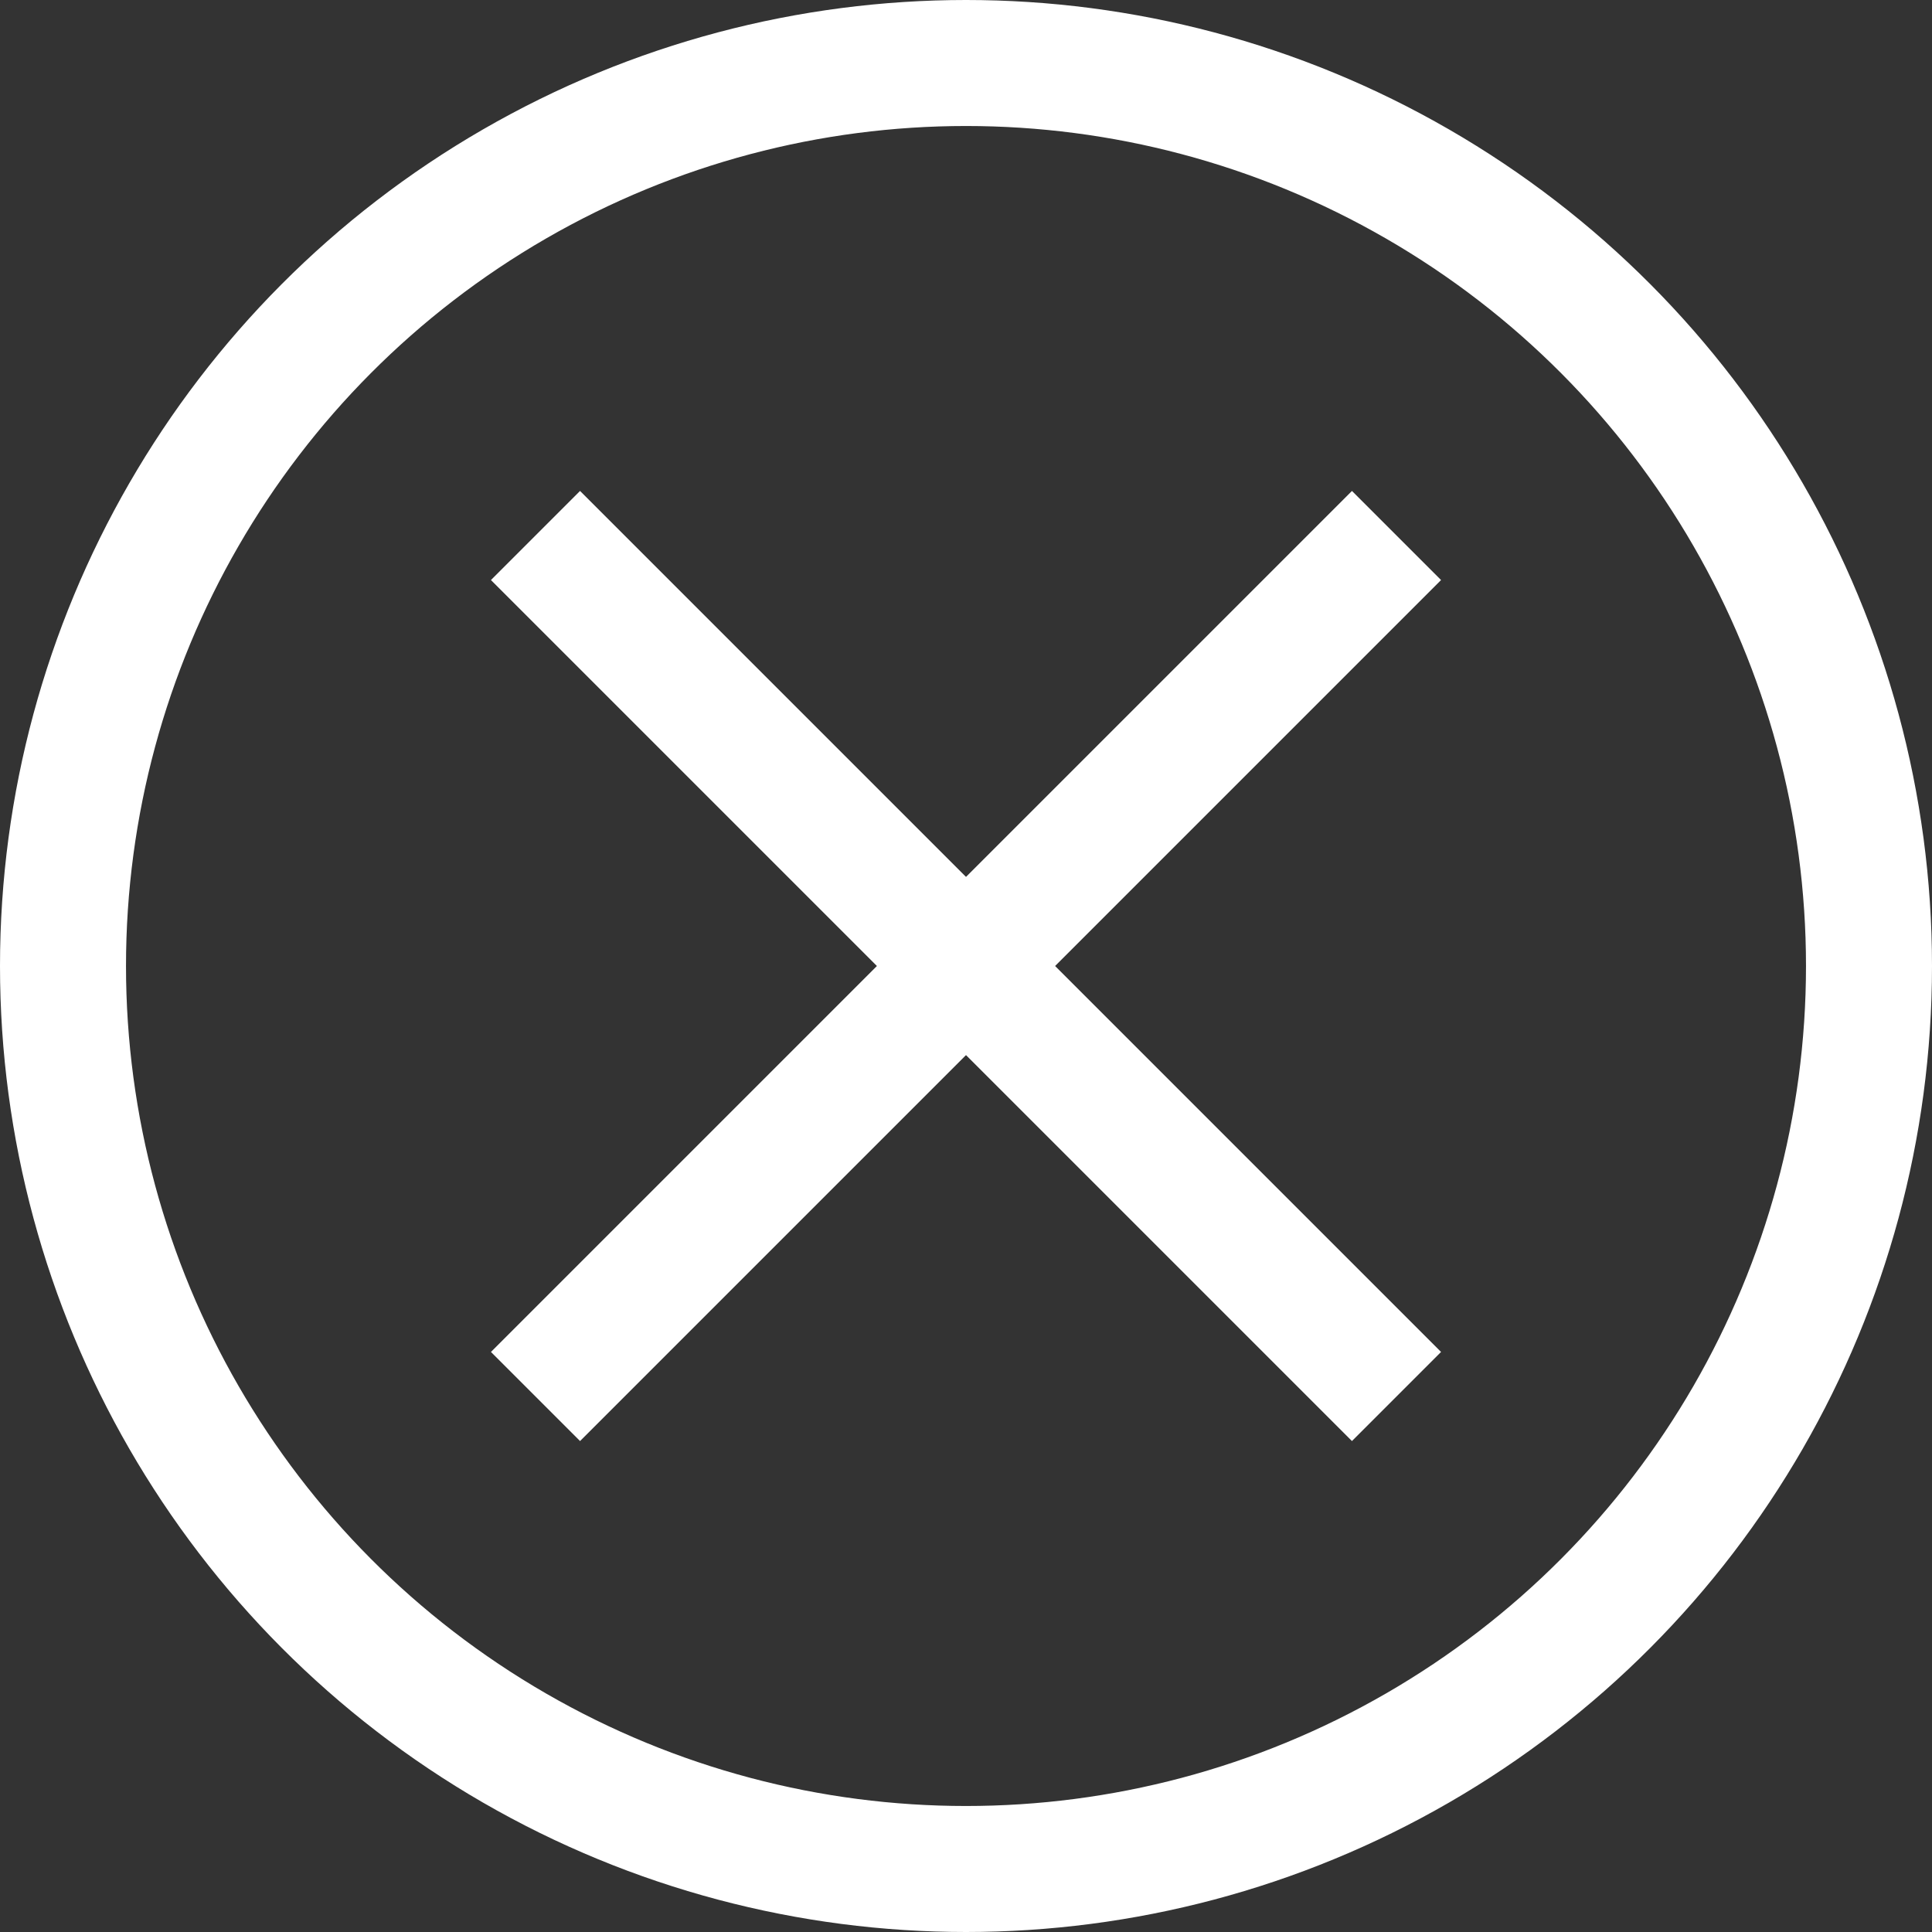 <?xml version="1.0" encoding="UTF-8"?><svg xmlns="http://www.w3.org/2000/svg" viewBox="0 0 46 46"><rect x="0" y="0" width="46" height="46" fill="#333333" stroke="none"/><defs><style>.d{fill:none;stroke:#fff;stroke-miterlimit:10;stroke-width:3px;}</style></defs><g id="a"/><g id="b"><g id="c"><circle class="d" cx="23" cy="23" r="21.5"/><line class="d" x1="12.75" y1="33.25" x2="33.25" y2="12.75"/><line class="d" x1="33.25" y1="33.25" x2="12.75" y2="12.75"/></g></g></svg>